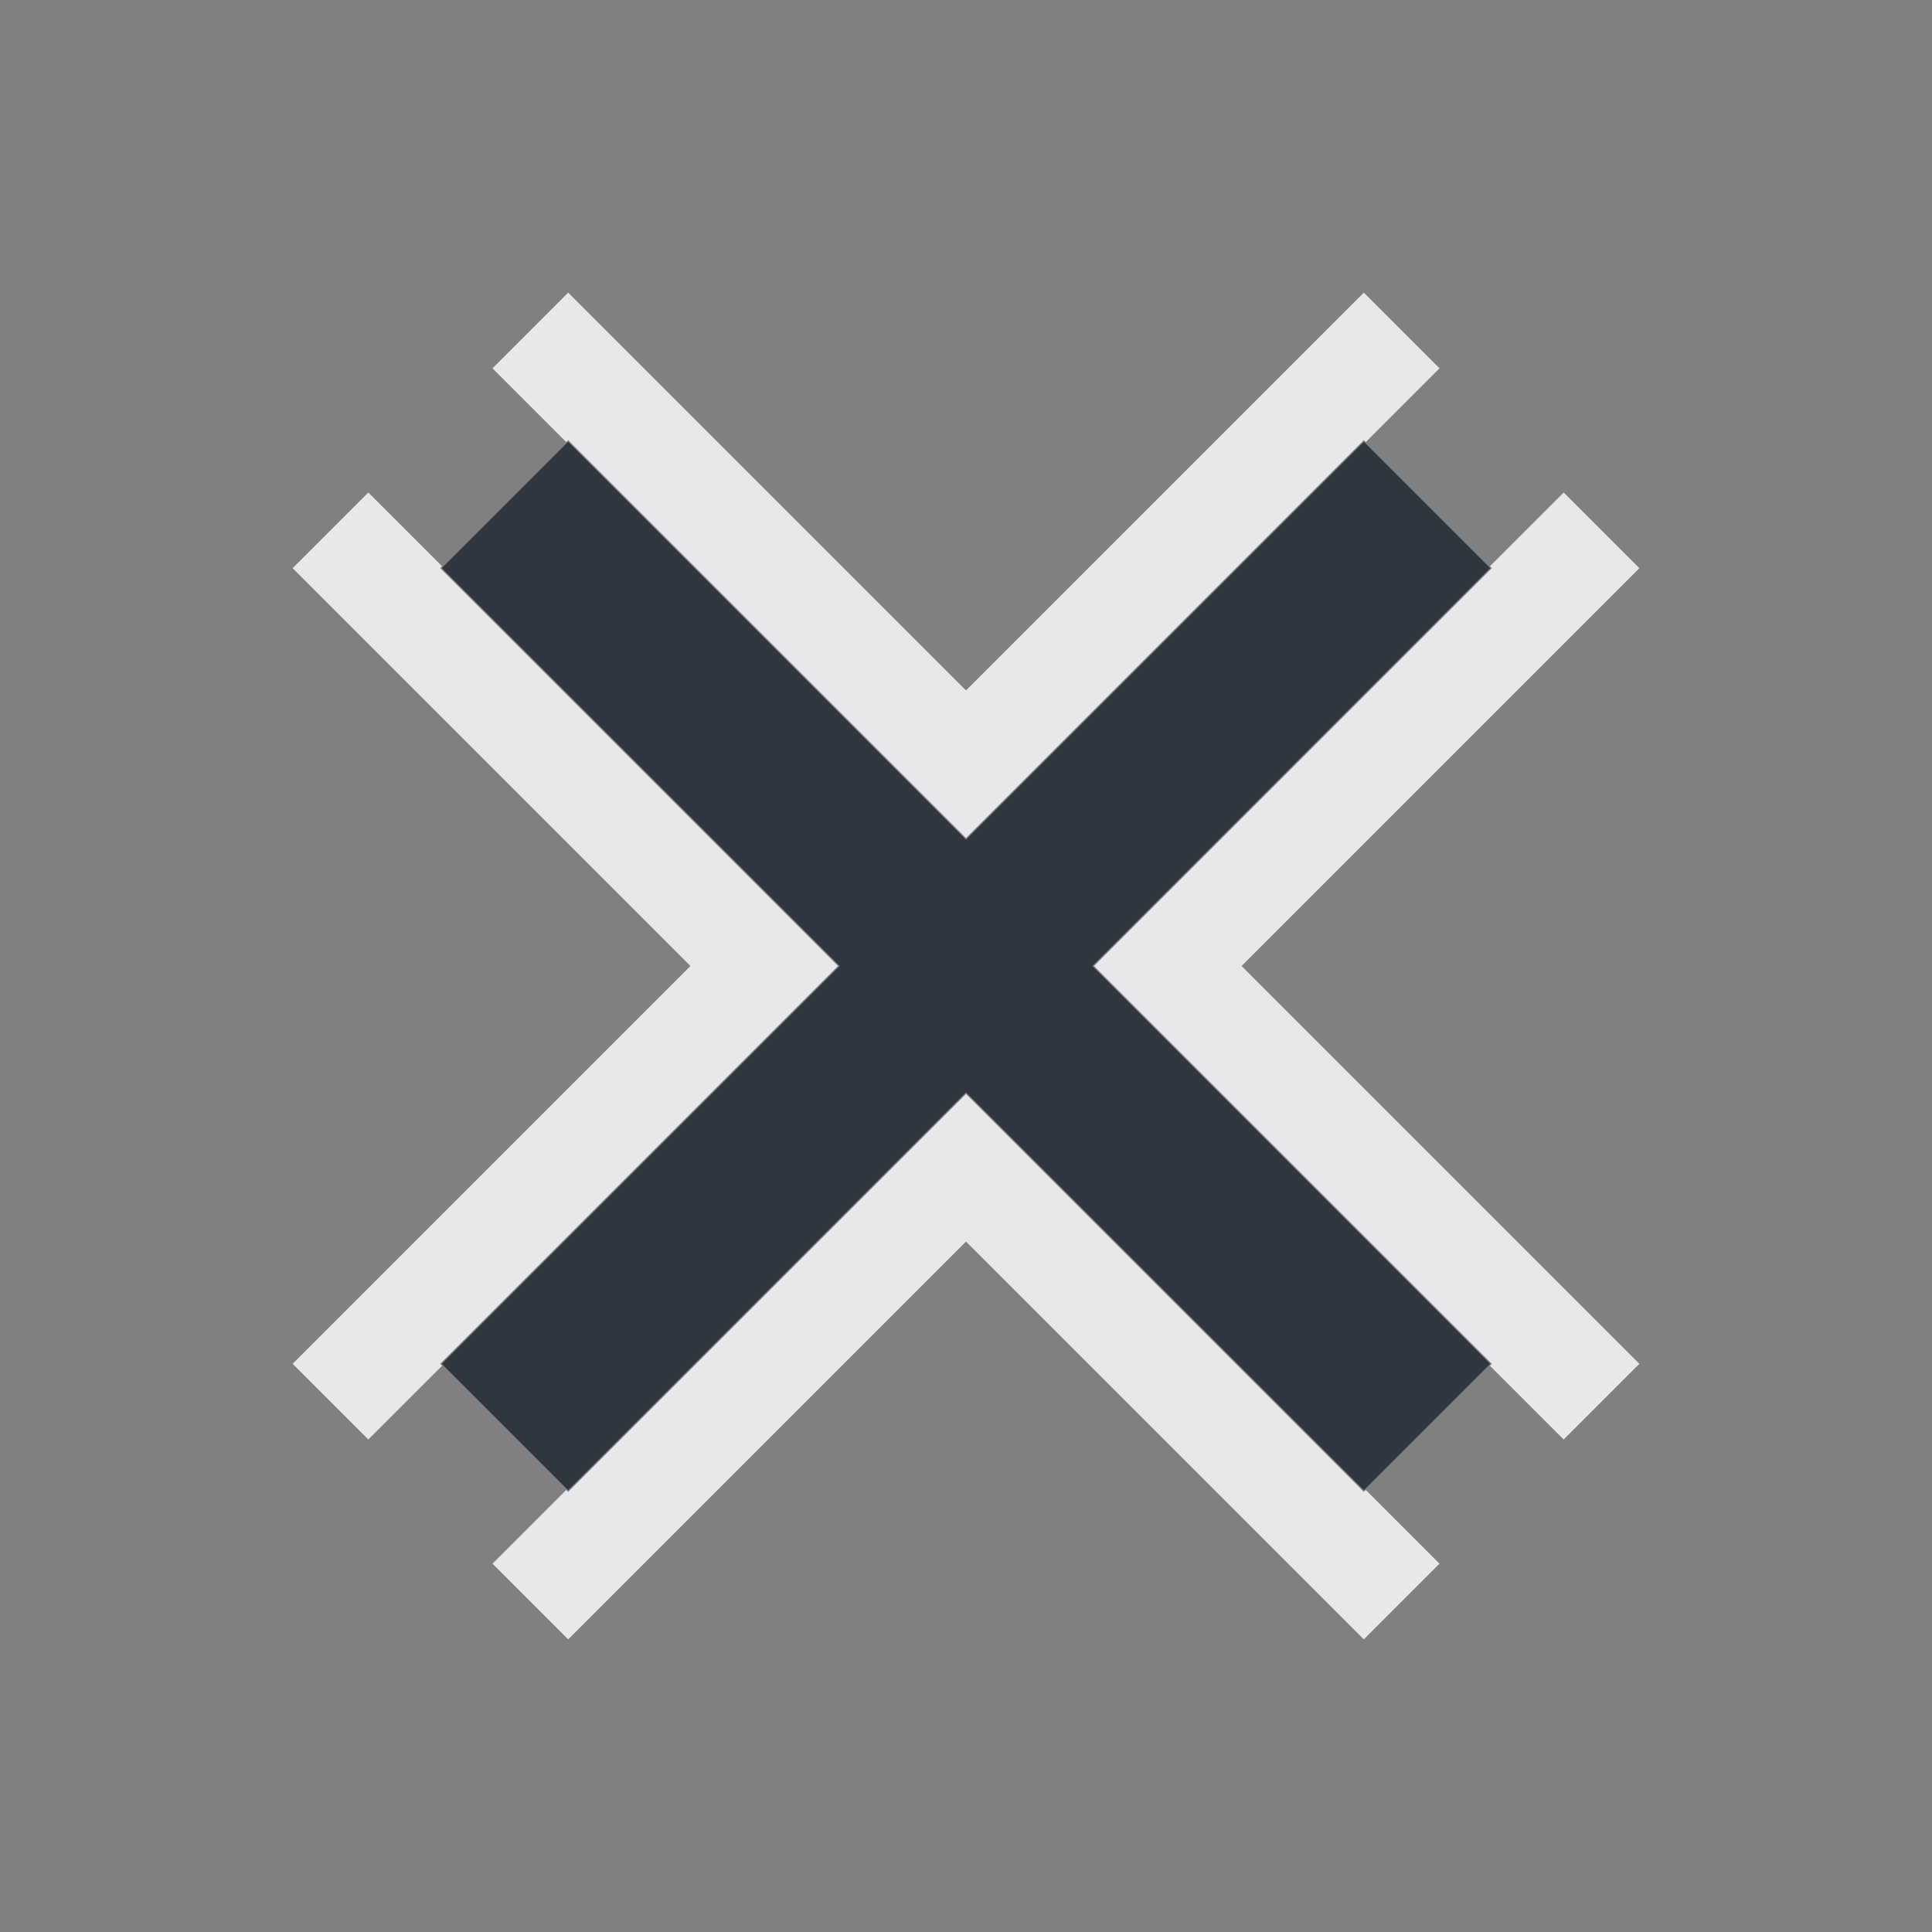 <?xml version="1.0" encoding="UTF-8" standalone="no"?>
<!-- Created with Inkscape (http://www.inkscape.org/) -->

<svg
   xmlns:dc="http://purl.org/dc/elements/1.1/"
   xmlns:cc="http://creativecommons.org/ns#"
   xmlns:rdf="http://www.w3.org/1999/02/22-rdf-syntax-ns#"
   xmlns:svg="http://www.w3.org/2000/svg"
   xmlns="http://www.w3.org/2000/svg"
   xmlns:sodipodi="http://sodipodi.sourceforge.net/DTD/sodipodi-0.dtd"
   xmlns:inkscape="http://www.inkscape.org/namespaces/inkscape"
   version="1.0"
   width="22"
   height="22"
   id="svg2"
   inkscape:version="0.48.3.1 r9886"
   sodipodi:docname="cancel.svg">
  <rect width="100%" height="100%" fill="#808080" stroke="none"/>
  <sodipodi:namedview
     pagecolor="#ffffff"
     bordercolor="#666666"
     borderopacity="1"
     objecttolerance="10"
     gridtolerance="10"
     guidetolerance="10"
     inkscape:pageopacity="0"
     inkscape:pageshadow="2"
     inkscape:window-width="1920"
     inkscape:window-height="1027"
     id="namedview32"
     showgrid="true"
     inkscape:zoom="32.000001"
     inkscape:cx="12.475133"
     inkscape:cy="12.029886"
     inkscape:window-x="-10"
     inkscape:window-y="31"
     inkscape:window-maximized="1"
     inkscape:current-layer="svg2"
     inkscape:snap-bbox="true"
     inkscape:bbox-paths="true"
     inkscape:bbox-nodes="true"
     inkscape:snap-bbox-edge-midpoints="true"
     inkscape:snap-bbox-midpoints="true"
     inkscape:object-paths="true"
     inkscape:snap-intersection-paths="true"
     inkscape:object-nodes="true"
     inkscape:snap-smooth-nodes="true"
     inkscape:snap-midpoints="true"
     inkscape:snap-object-midpoints="true"
     inkscape:snap-center="true"
     fit-margin-top="0"
     fit-margin-left="0"
     fit-margin-right="0"
     fit-margin-bottom="0">
    <inkscape:grid
       type="xygrid"
       id="grid3218"
       empspacing="5"
       visible="true"
       enabled="true"
       snapvisiblegridlinesonly="true"
       originx="-11px"
       originy="18px" />
  </sodipodi:namedview>
  <defs
     id="defs4" />
  <path
     sodipodi:nodetypes="ccccccccccccc"
     inkscape:connector-curvature="0"
     id="path2983"
     d="M 6.469,5.031 5.031,6.469 9.562,11 5.031,15.531 6.469,16.969 11,12.438 l 4.531,4.531 1.438,-1.438 L 12.438,11 16.969,6.469 15.531,5.031 11,9.562 z"
     style="font-size:medium;font-style:normal;font-variant:normal;font-weight:normal;font-stretch:normal;text-indent:0;text-align:start;text-decoration:none;line-height:normal;letter-spacing:normal;word-spacing:normal;text-transform:none;direction:ltr;block-progression:tb;writing-mode:lr-tb;text-anchor:start;baseline-shift:baseline;color:#000000;fill:#27303a;fill-opacity:0.923;stroke:none;stroke-width:2;marker:none;visibility:visible;display:inline;overflow:visible;enable-background:accumulate;font-family:Sans;-inkscape-font-specification:Sans" />
  <path
     style="font-size:medium;font-style:normal;font-variant:normal;font-weight:normal;font-stretch:normal;text-indent:0;text-align:start;text-decoration:none;line-height:normal;letter-spacing:normal;word-spacing:normal;text-transform:none;direction:ltr;block-progression:tb;writing-mode:lr-tb;text-anchor:start;baseline-shift:baseline;color:#000000;fill:#f1f3f5;fill-opacity:0.903;fill-rule:nonzero;stroke:none;stroke-width:2;marker:none;visibility:visible;display:inline;overflow:visible;enable-background:accumulate;font-family:Sans;-inkscape-font-specification:Sans"
     d="M 3.332,6.47 4.172,7.31 7.862,11 l -3.69,3.69 -0.84,0.84 0.84,0.84 0.022,0.022 L 5.034,15.552 5.012,15.53 9.542,11 5.012,6.47 5.034,6.448 4.194,5.608 4.172,5.63 3.332,6.47 z m 2.276,-2.276 0.84,0.84 0.022,-0.022 L 11,9.542 15.53,5.012 15.552,5.034 16.392,4.194 16.37,4.172 15.53,3.332 14.69,4.172 11,7.862 7.31,4.172 6.47,3.332 5.63,4.172 5.608,4.194 z m 0,13.612 0.022,0.022 0.84,0.84 L 7.31,17.828 11,14.138 14.69,17.828 l 0.84,0.84 0.84,-0.84 0.022,-0.022 -0.84,-0.84 -0.022,0.022 L 11,12.458 l -4.53,4.53 -0.022,-0.022 -0.84,0.84 z M 16.966,6.448 16.988,6.47 12.458,11 l 4.53,4.53 -0.022,0.022 0.84,0.84 0.022,-0.022 L 18.668,15.53 17.828,14.69 14.138,11 17.828,7.31 18.668,6.47 17.828,5.63 17.806,5.608 16.966,6.448 z"
     id="path3855"
     inkscape:connector-curvature="0" />
</svg>
